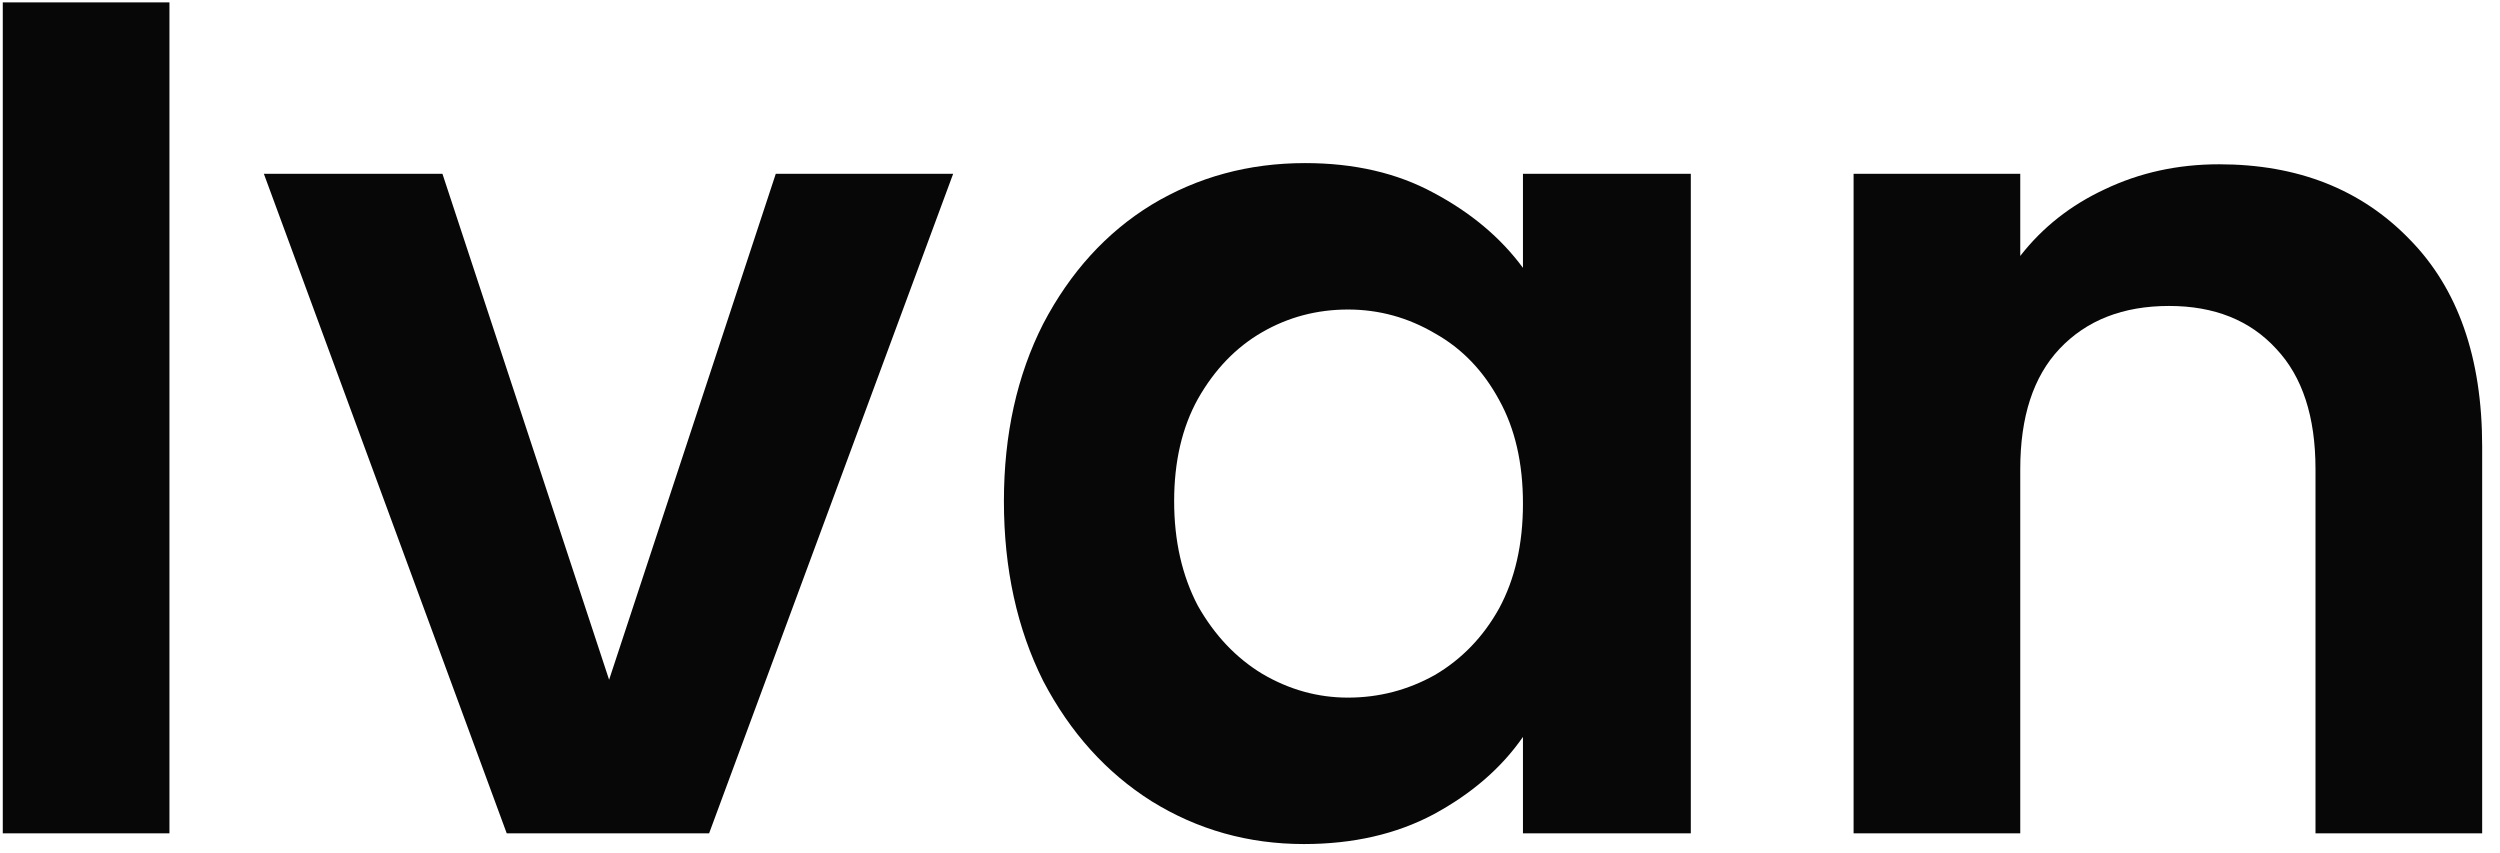 <svg width="126" height="43" viewBox="0 0 126 43" fill="none" xmlns="http://www.w3.org/2000/svg">
<path d="M8.54 0.12V42H0.14V0.12H8.54Z" fill="#070707"/>
<path d="M30.699 34.26L39.099 8.76H48.039L35.739 42H25.539L13.299 8.76H22.299L30.699 34.26Z" fill="#070707"/>
<path d="M50.597 25.26C50.597 21.9 51.257 18.92 52.577 16.32C53.937 13.72 55.757 11.72 58.037 10.32C60.357 8.92 62.937 8.22 65.777 8.22C68.257 8.22 70.417 8.72 72.257 9.72C74.137 10.72 75.637 11.98 76.757 13.5V8.76H85.217V42H76.757V37.14C75.677 38.7 74.177 40 72.257 41.04C70.377 42.04 68.197 42.54 65.717 42.54C62.917 42.54 60.357 41.82 58.037 40.38C55.757 38.94 53.937 36.92 52.577 34.32C51.257 31.68 50.597 28.66 50.597 25.26ZM76.757 25.38C76.757 23.34 76.357 21.6 75.557 20.16C74.757 18.68 73.677 17.56 72.317 16.8C70.957 16 69.497 15.6 67.937 15.6C66.377 15.6 64.937 15.98 63.617 16.74C62.297 17.5 61.217 18.62 60.377 20.1C59.577 21.54 59.177 23.26 59.177 25.26C59.177 27.26 59.577 29.02 60.377 30.54C61.217 32.02 62.297 33.16 63.617 33.96C64.977 34.76 66.417 35.16 67.937 35.16C69.497 35.16 70.957 34.78 72.317 34.02C73.677 33.22 74.757 32.1 75.557 30.66C76.357 29.18 76.757 27.42 76.757 25.38Z" fill="#070707"/>
<path d="M111.841 8.28C115.801 8.28 119.001 9.54 121.441 12.06C123.881 14.54 125.101 18.02 125.101 22.5V42H116.701V23.64C116.701 21 116.041 18.98 114.721 17.58C113.401 16.14 111.601 15.42 109.321 15.42C107.001 15.42 105.161 16.14 103.801 17.58C102.481 18.98 101.821 21 101.821 23.64V42H93.421V8.76H101.821V12.9C102.941 11.46 104.361 10.34 106.081 9.54C107.841 8.7 109.761 8.28 111.841 8.28Z" fill="#070707"/>
</svg>

